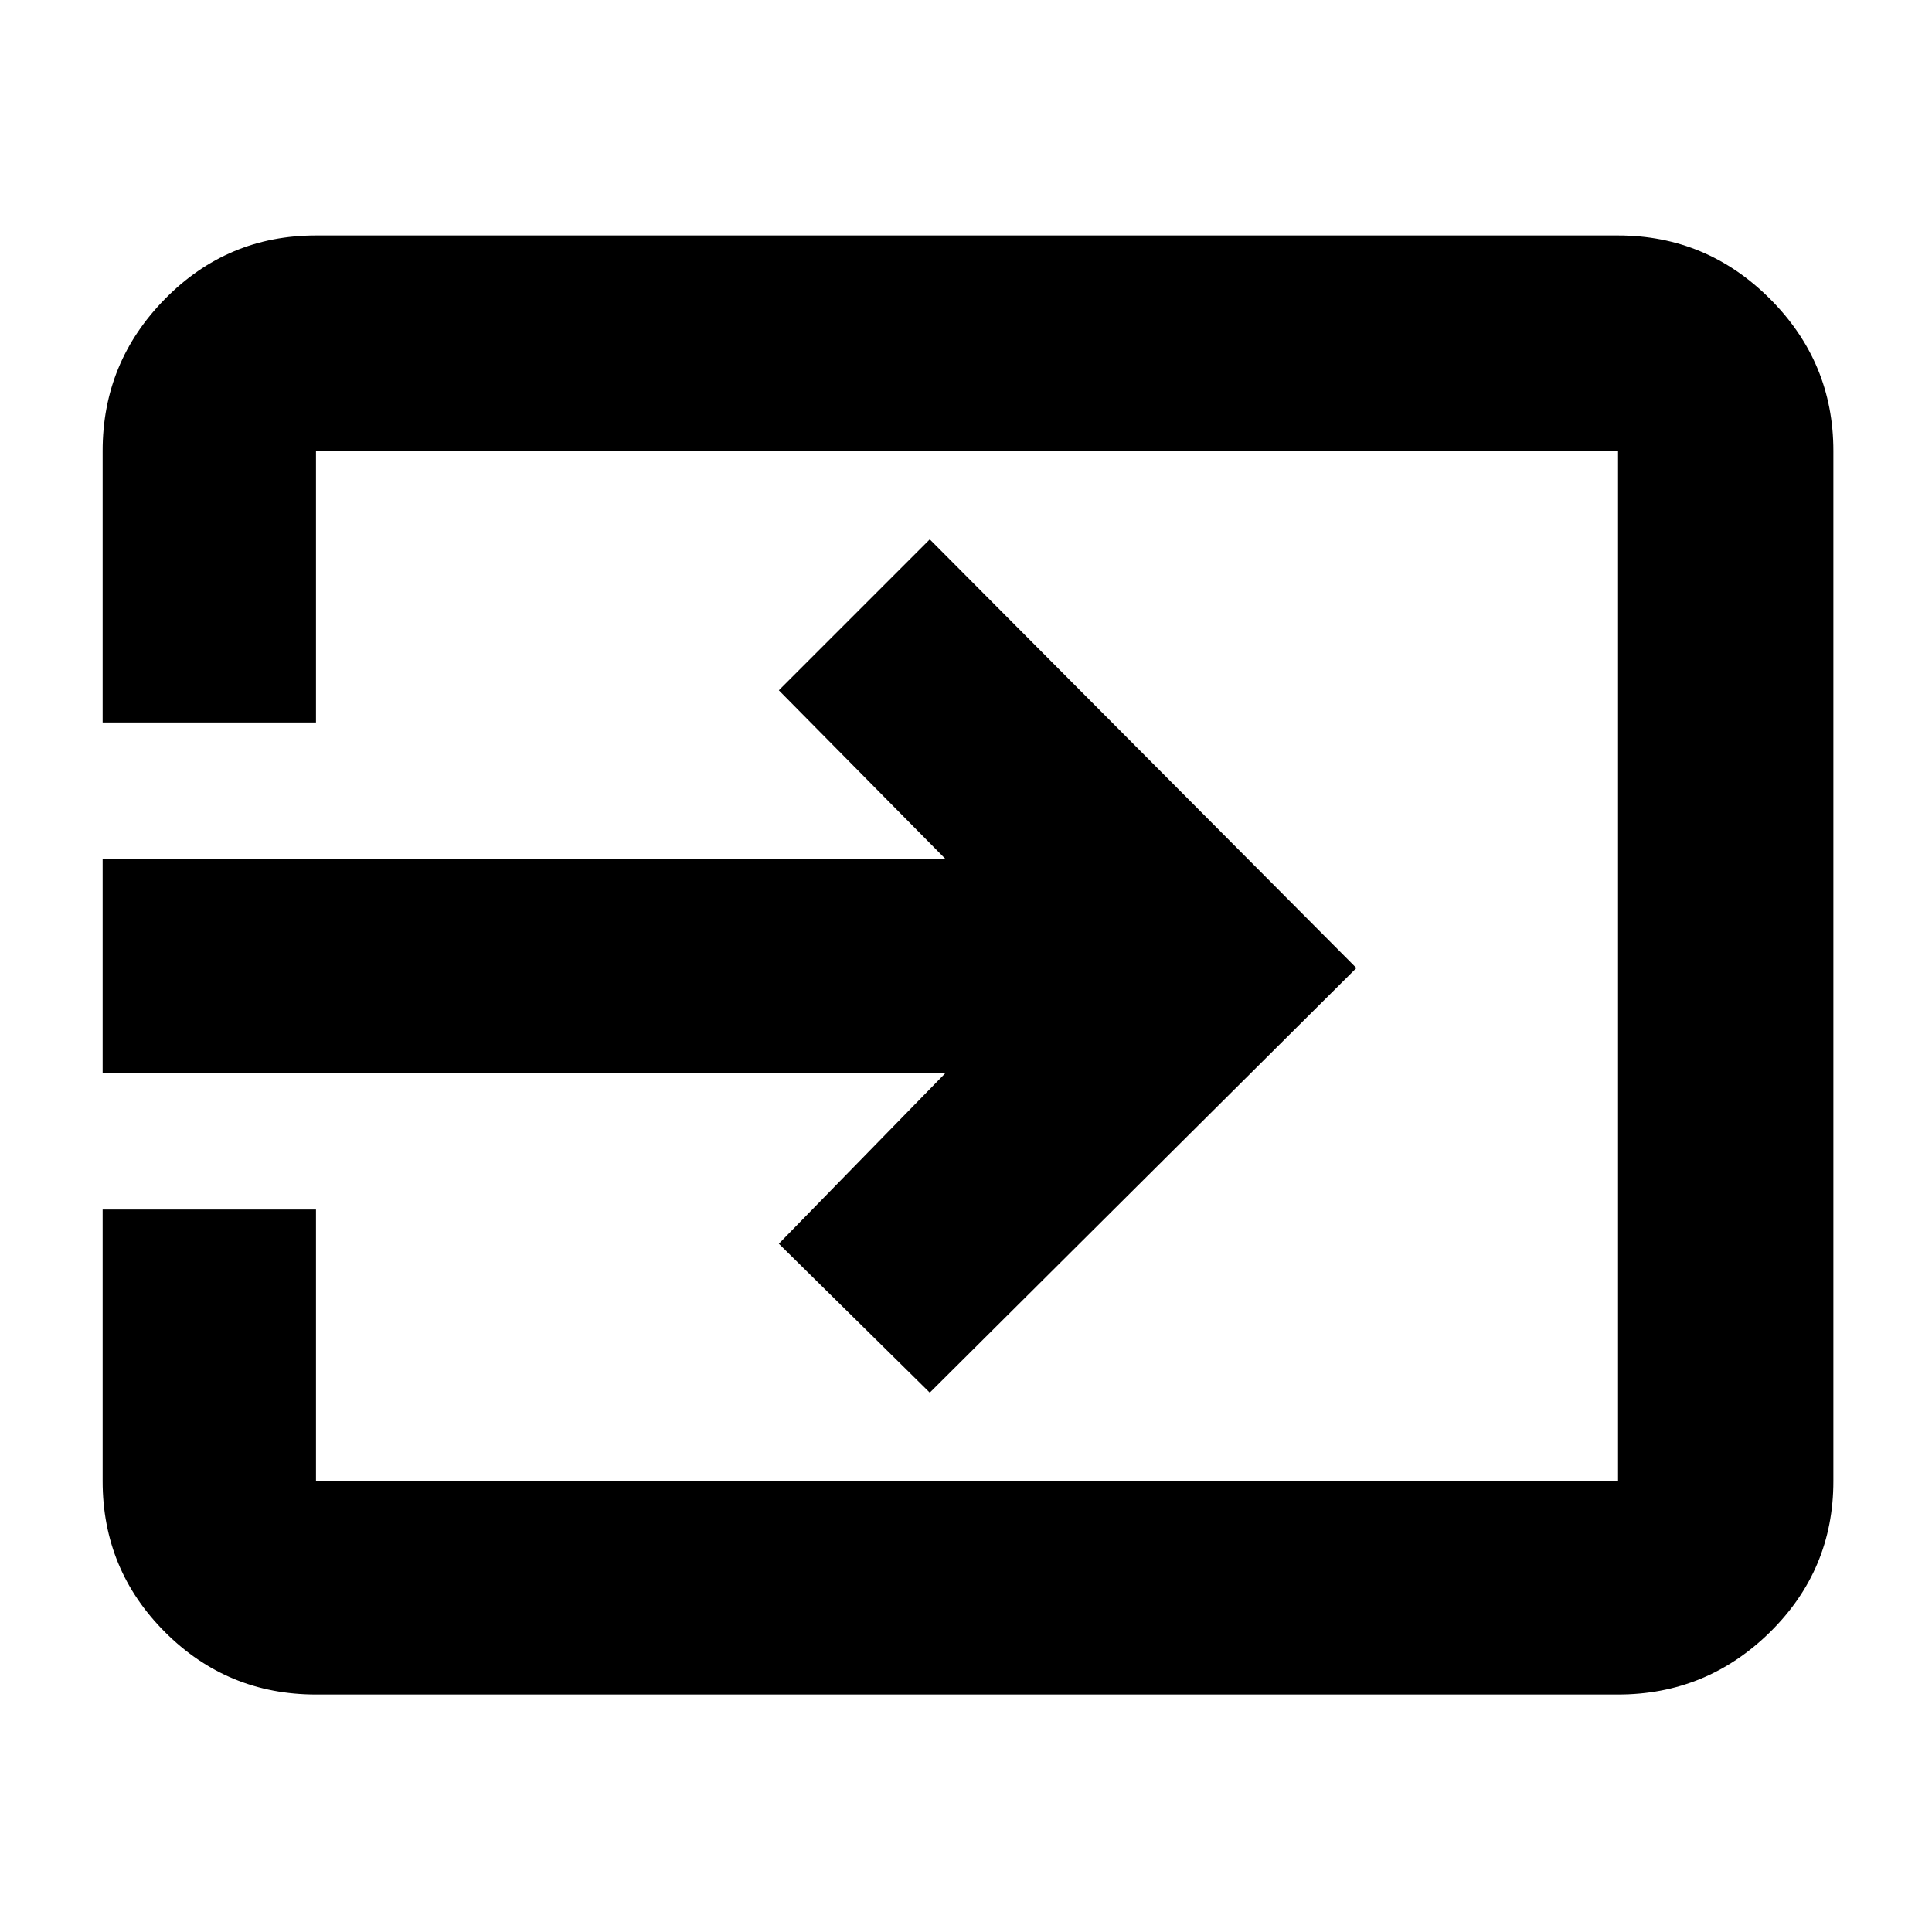 <svg xmlns="http://www.w3.org/2000/svg" height="40" width="40"><path d="M6.542 35.083q-1.834 0-3.125-1.291-1.292-1.292-1.292-3.125v-5.625h4.417v5.625H33.5V9.333H6.542v5.625H2.125V9.333q0-1.833 1.292-3.145 1.291-1.313 3.125-1.313H33.5q1.833 0 3.146 1.313 1.312 1.312 1.312 3.145v21.334q0 1.833-1.312 3.125-1.313 1.291-3.146 1.291Zm12.708-6.25-3.125-3.083 3.458-3.542H2.125v-4.416h17.458l-3.458-3.5 3.125-3.125 8.833 8.875Z"/></svg>